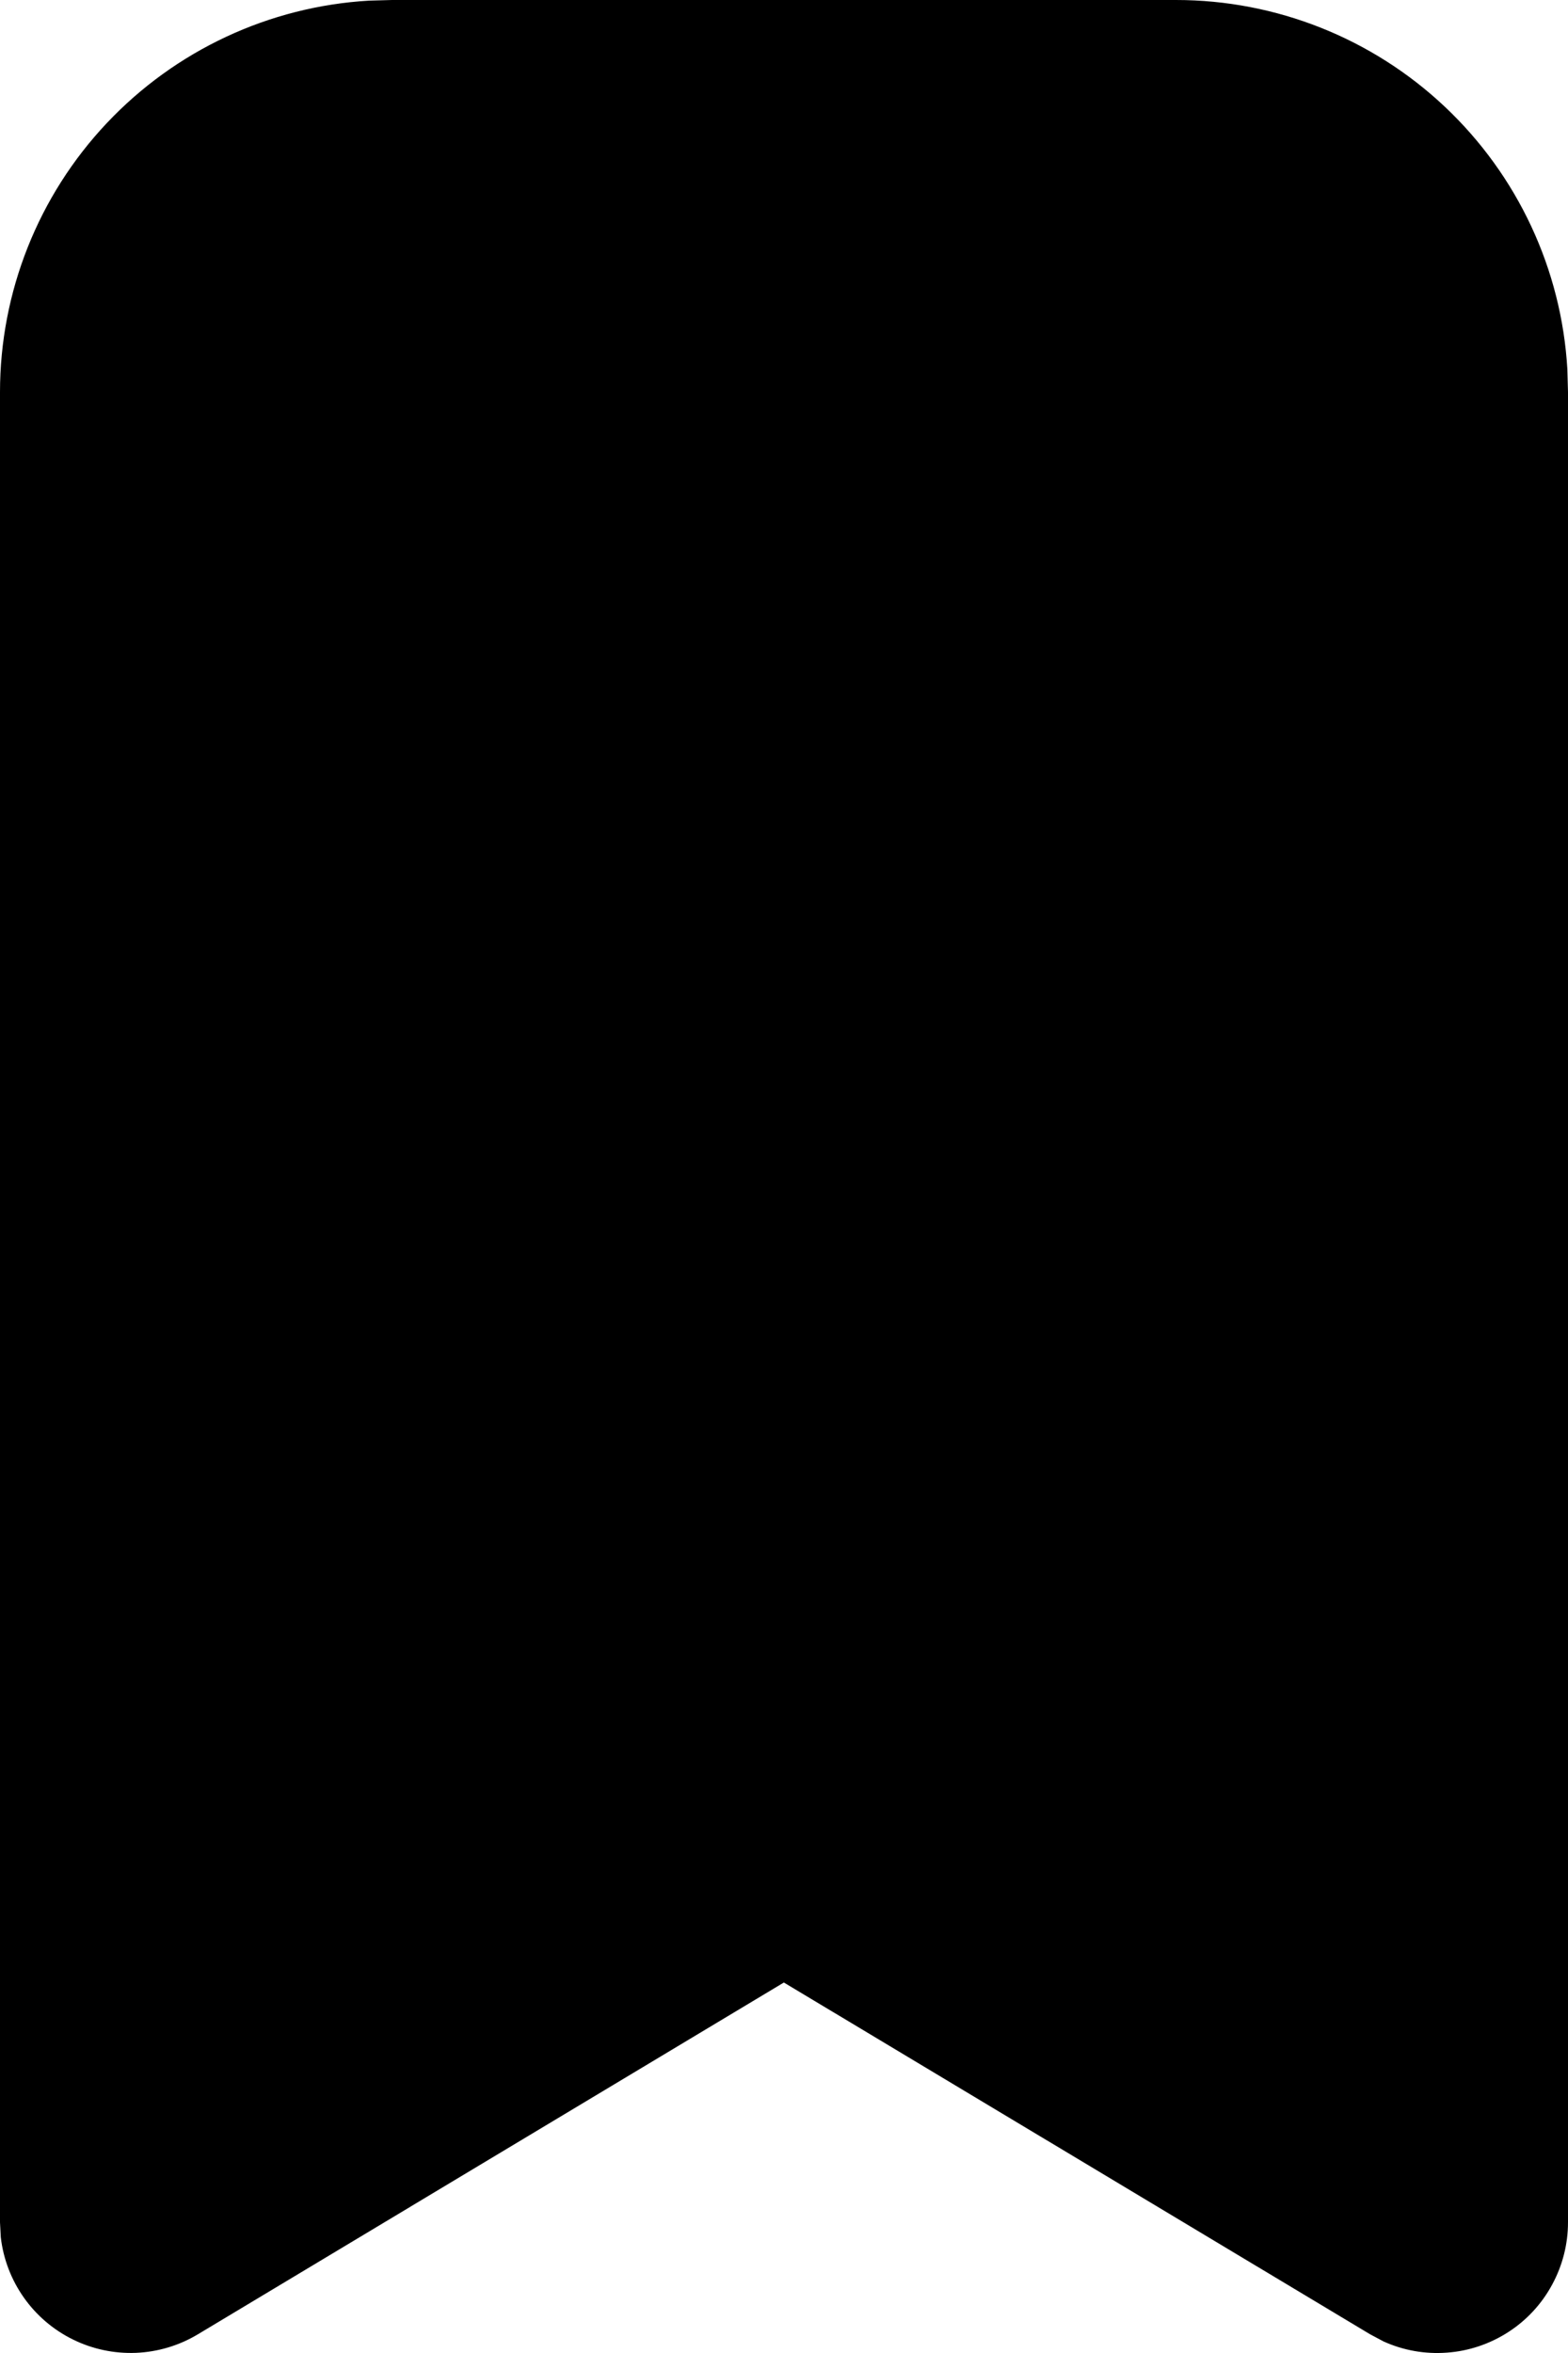 <svg width="22" height="33" viewBox="0 0 22 33" fill="none" xmlns="http://www.w3.org/2000/svg">
<path d="M16.5 8.54415e-09C17.903 -7.81398e-05 19.253 0.536 20.273 1.498C21.294 2.461 21.909 3.777 21.991 5.177L22 5.5V31.167C22 31.473 21.923 31.775 21.776 32.044C21.63 32.314 21.418 32.542 21.16 32.708C20.902 32.874 20.607 32.973 20.301 32.995C19.995 33.018 19.689 32.964 19.41 32.837L19.224 32.738L10.998 27.804L2.776 32.738C2.513 32.896 2.214 32.985 1.908 32.998C1.602 33.01 1.297 32.946 1.022 32.81C0.747 32.675 0.51 32.472 0.334 32.222C0.157 31.971 0.046 31.68 0.011 31.376L8.54415e-09 31.167V5.5C-7.81398e-05 4.097 0.536 2.747 1.498 1.727C2.461 0.706 3.777 0.091 5.177 0.009L5.5 8.54415e-09H16.5Z" fill="black"/>
</svg>
